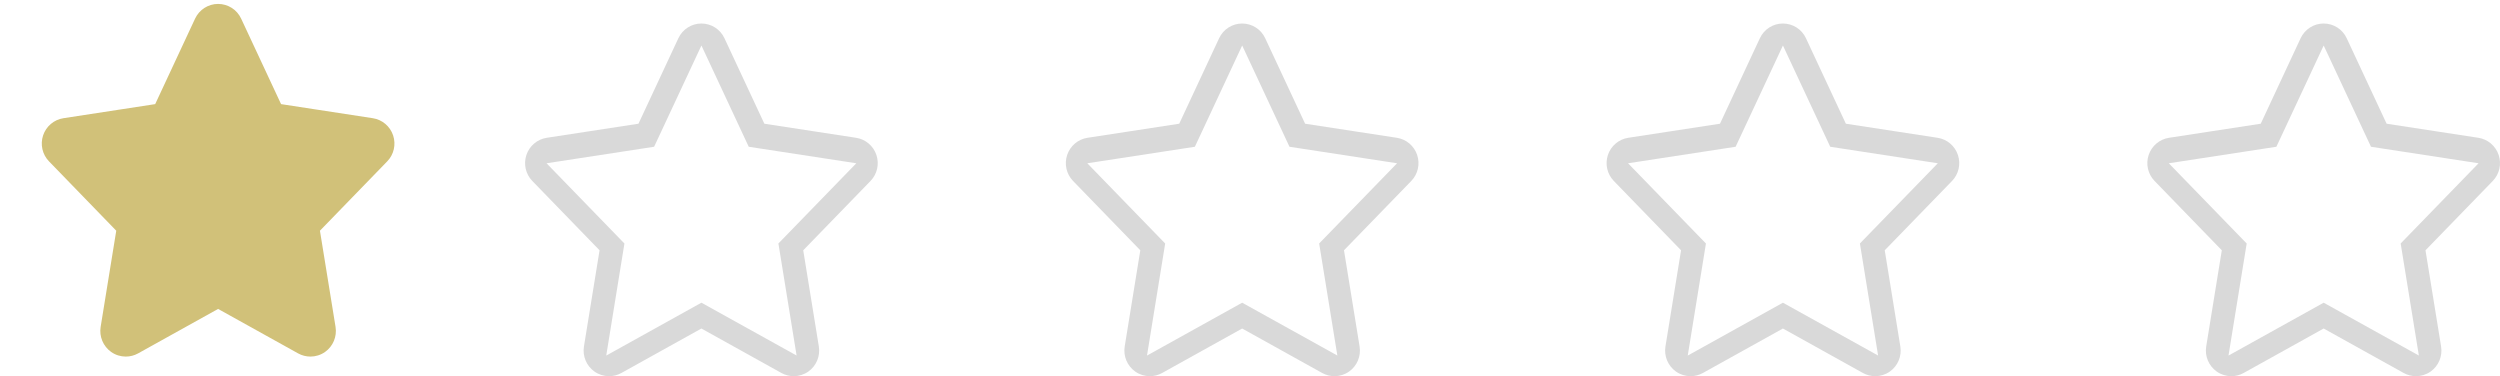 <svg width="319" height="48" viewBox="0 0 319 48" fill="none" xmlns="http://www.w3.org/2000/svg">
<path d="M27.833 3.306L27.83 23.5L33.729 32.905L39.978 42.866L27.83 23.5L15.687 42.871L22.502 32L27.83 23.5L27.832 13.997L27.833 3.306ZM27.832 0.5C26.573 0.5 25.426 1.232 24.891 2.38L19.802 13.286L8.09 15.083C6.887 15.268 5.888 16.117 5.5 17.276C5.112 18.439 5.406 19.718 6.255 20.591L14.834 29.438L12.843 41.705C12.642 42.94 13.161 44.18 14.177 44.904C14.735 45.3 15.391 45.5 16.048 45.5C16.589 45.5 17.13 45.365 17.621 45.093L27.83 39.419L38.04 45.093C38.531 45.364 39.073 45.5 39.611 45.5C40.269 45.5 40.923 45.3 41.484 44.904C42.499 44.182 43.017 42.942 42.815 41.705L40.824 29.438L49.409 20.591C50.259 19.719 50.55 18.437 50.162 17.276C49.774 16.114 48.774 15.267 47.572 15.083L35.864 13.286L30.771 2.38C30.24 1.232 29.092 0.501 27.83 0.501L27.832 0.5Z" fill="#D1C179"/>
<path d="M89.502 5.806L95.538 18.727L109.265 20.833L99.324 31.068L99.658 33.121L101.646 45.366L89.5 38.624L77.356 45.371L79.344 33.124L79.677 31.071L69.739 20.833L83.464 18.727L84.366 16.8L89.502 5.806ZM89.5 3C88.241 3 87.095 3.732 86.559 4.88L81.47 15.786L69.758 17.583C68.555 17.768 67.556 18.617 67.169 19.776C66.781 20.939 67.074 22.218 67.923 23.091L76.503 31.938L74.512 44.205C74.311 45.44 74.829 46.68 75.845 47.404C76.403 47.8 77.059 48 77.717 48C78.258 48 78.799 47.865 79.289 47.593L89.499 41.919L99.709 47.593C100.199 47.864 100.742 48 101.28 48C101.937 48 102.592 47.8 103.153 47.404C104.167 46.682 104.686 45.442 104.483 44.205L102.492 31.938L111.078 23.091C111.928 22.219 112.219 20.937 111.831 19.776C111.443 18.614 110.443 17.767 109.241 17.583L97.532 15.786L92.44 4.88C91.909 3.732 90.761 3.001 89.499 3.001L89.5 3Z" fill="#D9D9D9"/>
<path d="M158.502 5.806L164.538 18.727L178.265 20.833L168.324 31.068L168.658 33.121L170.646 45.366L158.5 38.624L146.356 45.371L148.344 33.124L148.677 31.071L138.739 20.833L152.464 18.727L153.366 16.8L158.502 5.806ZM158.5 3C157.241 3 156.095 3.732 155.559 4.88L150.47 15.786L138.758 17.583C137.555 17.768 136.556 18.617 136.169 19.776C135.781 20.939 136.074 22.218 136.923 23.091L145.503 31.938L143.512 44.205C143.311 45.44 143.829 46.68 144.845 47.404C145.403 47.8 146.059 48 146.717 48C147.258 48 147.799 47.865 148.289 47.593L158.499 41.919L168.709 47.593C169.199 47.864 169.742 48 170.28 48C170.937 48 171.592 47.8 172.153 47.404C173.167 46.682 173.686 45.442 173.483 44.205L171.492 31.938L180.078 23.091C180.928 22.219 181.219 20.937 180.831 19.776C180.443 18.614 179.443 17.767 178.241 17.583L166.532 15.786L161.44 4.88C160.909 3.732 159.761 3.001 158.499 3.001L158.5 3Z" fill="#D9D9D9"/>
<path d="M227.502 5.806L233.538 18.727L247.265 20.833L237.324 31.068L237.658 33.121L239.646 45.366L227.5 38.624L215.356 45.371L217.344 33.124L217.677 31.071L207.739 20.833L221.464 18.727L222.366 16.8L227.502 5.806ZM227.5 3C226.241 3 225.095 3.732 224.559 4.88L219.47 15.786L207.758 17.583C206.555 17.768 205.556 18.617 205.169 19.776C204.781 20.939 205.074 22.218 205.923 23.091L214.503 31.938L212.512 44.205C212.311 45.44 212.829 46.68 213.845 47.404C214.403 47.8 215.059 48 215.717 48C216.258 48 216.799 47.865 217.289 47.593L227.499 41.919L237.709 47.593C238.199 47.864 238.742 48 239.28 48C239.937 48 240.592 47.8 241.153 47.404C242.167 46.682 242.686 45.442 242.483 44.205L240.492 31.938L249.078 23.091C249.928 22.219 250.219 20.937 249.831 19.776C249.443 18.614 248.443 17.767 247.241 17.583L235.532 15.786L230.44 4.88C229.909 3.732 228.761 3.001 227.499 3.001L227.5 3Z" fill="#D9D9D9"/>
<path d="M296.502 5.806L302.538 18.727L316.265 20.833L306.324 31.068L306.658 33.121L308.646 45.366L296.5 38.624L284.356 45.371L286.344 33.124L286.677 31.071L276.739 20.833L290.464 18.727L291.366 16.8L296.502 5.806ZM296.5 3C295.241 3 294.095 3.732 293.559 4.88L288.47 15.786L276.758 17.583C275.555 17.768 274.556 18.617 274.169 19.776C273.781 20.939 274.074 22.218 274.923 23.091L283.503 31.938L281.512 44.205C281.311 45.44 281.829 46.68 282.845 47.404C283.403 47.8 284.059 48 284.717 48C285.258 48 285.799 47.865 286.289 47.593L296.499 41.919L306.709 47.593C307.199 47.864 307.742 48 308.28 48C308.937 48 309.592 47.8 310.153 47.404C311.167 46.682 311.686 45.442 311.483 44.205L309.492 31.938L318.078 23.091C318.928 22.219 319.219 20.937 318.831 19.776C318.443 18.614 317.443 17.767 316.241 17.583L304.532 15.786L299.44 4.88C298.909 3.732 297.761 3.001 296.499 3.001L296.5 3Z" fill="#D9D9D9"/>
</svg>

